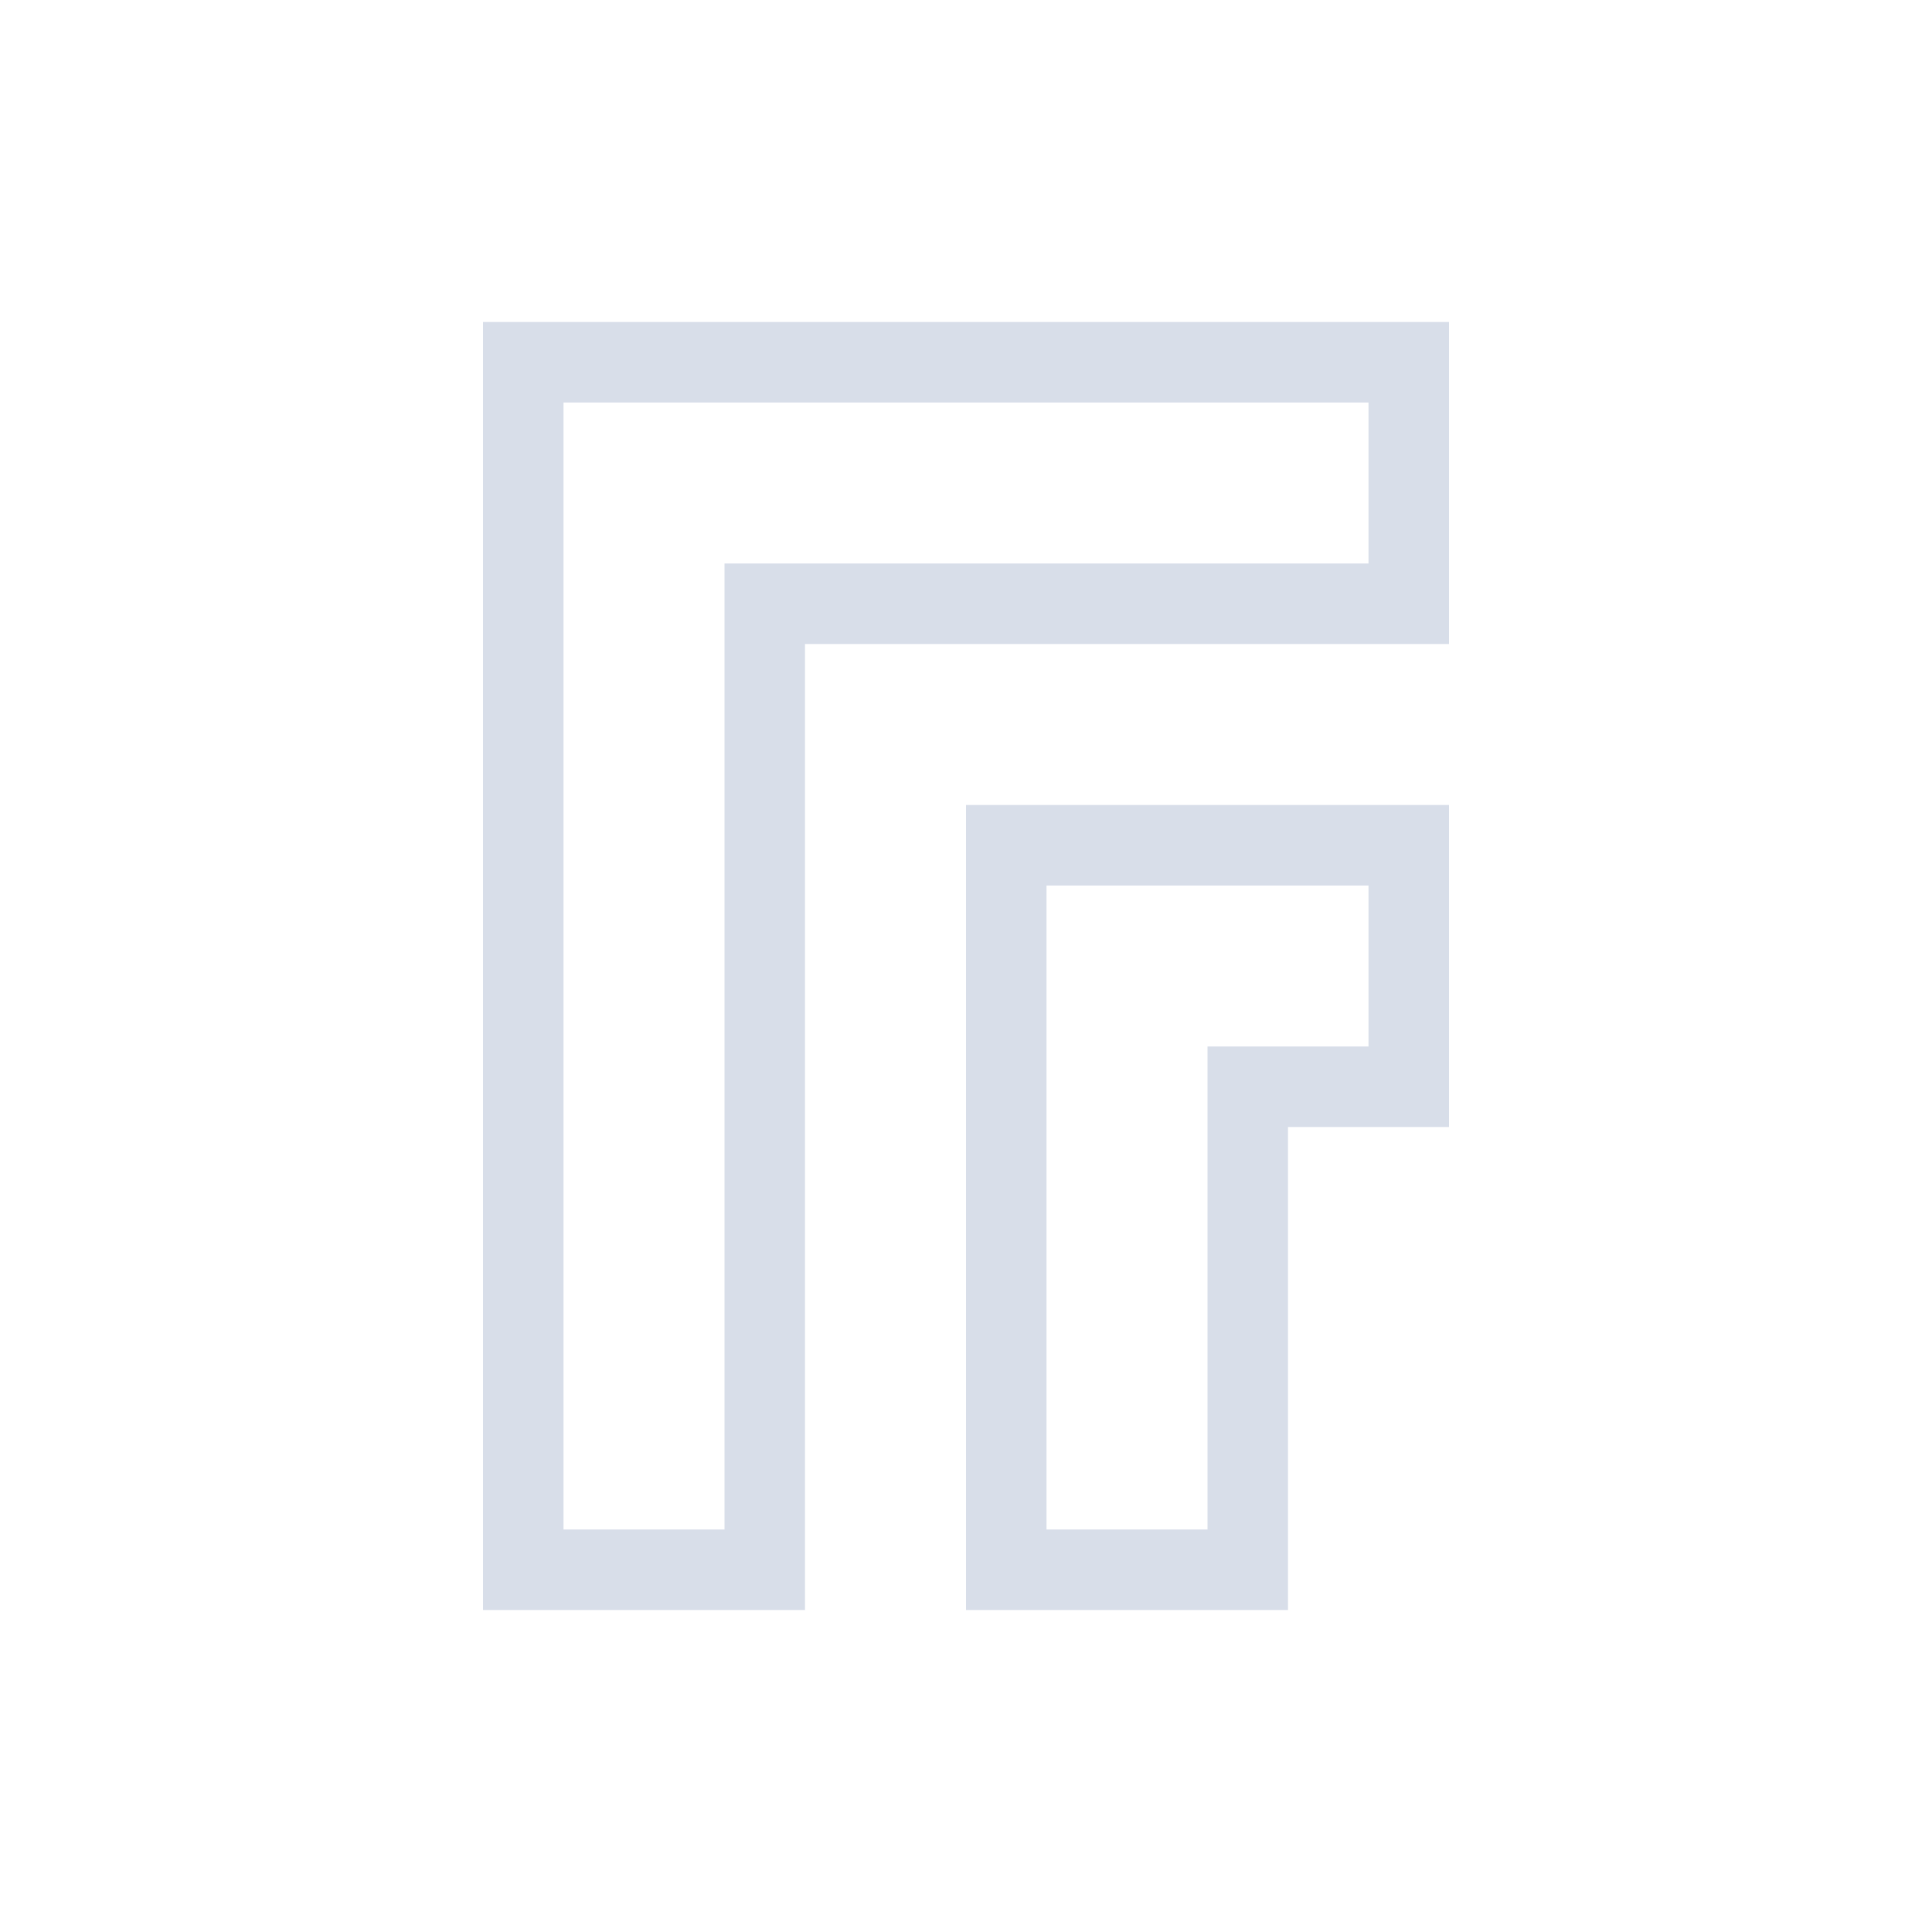 <svg viewBox="0 0 24 24" xmlns="http://www.w3.org/2000/svg">
 <defs>
  <style type="text/css">.ColorScheme-Text {
        color:#d8dee9;
      }</style>
 </defs>
 <path class="ColorScheme-Text" d="m6 4v16h4v-12h8v-4h-12zm1 1h10v2h-8v12h-2v-14zm5 5v10h4v-6h2v-4h-6zm1 1h4v2h-2v6h-2v-8z" fill="currentColor"/>
</svg>

